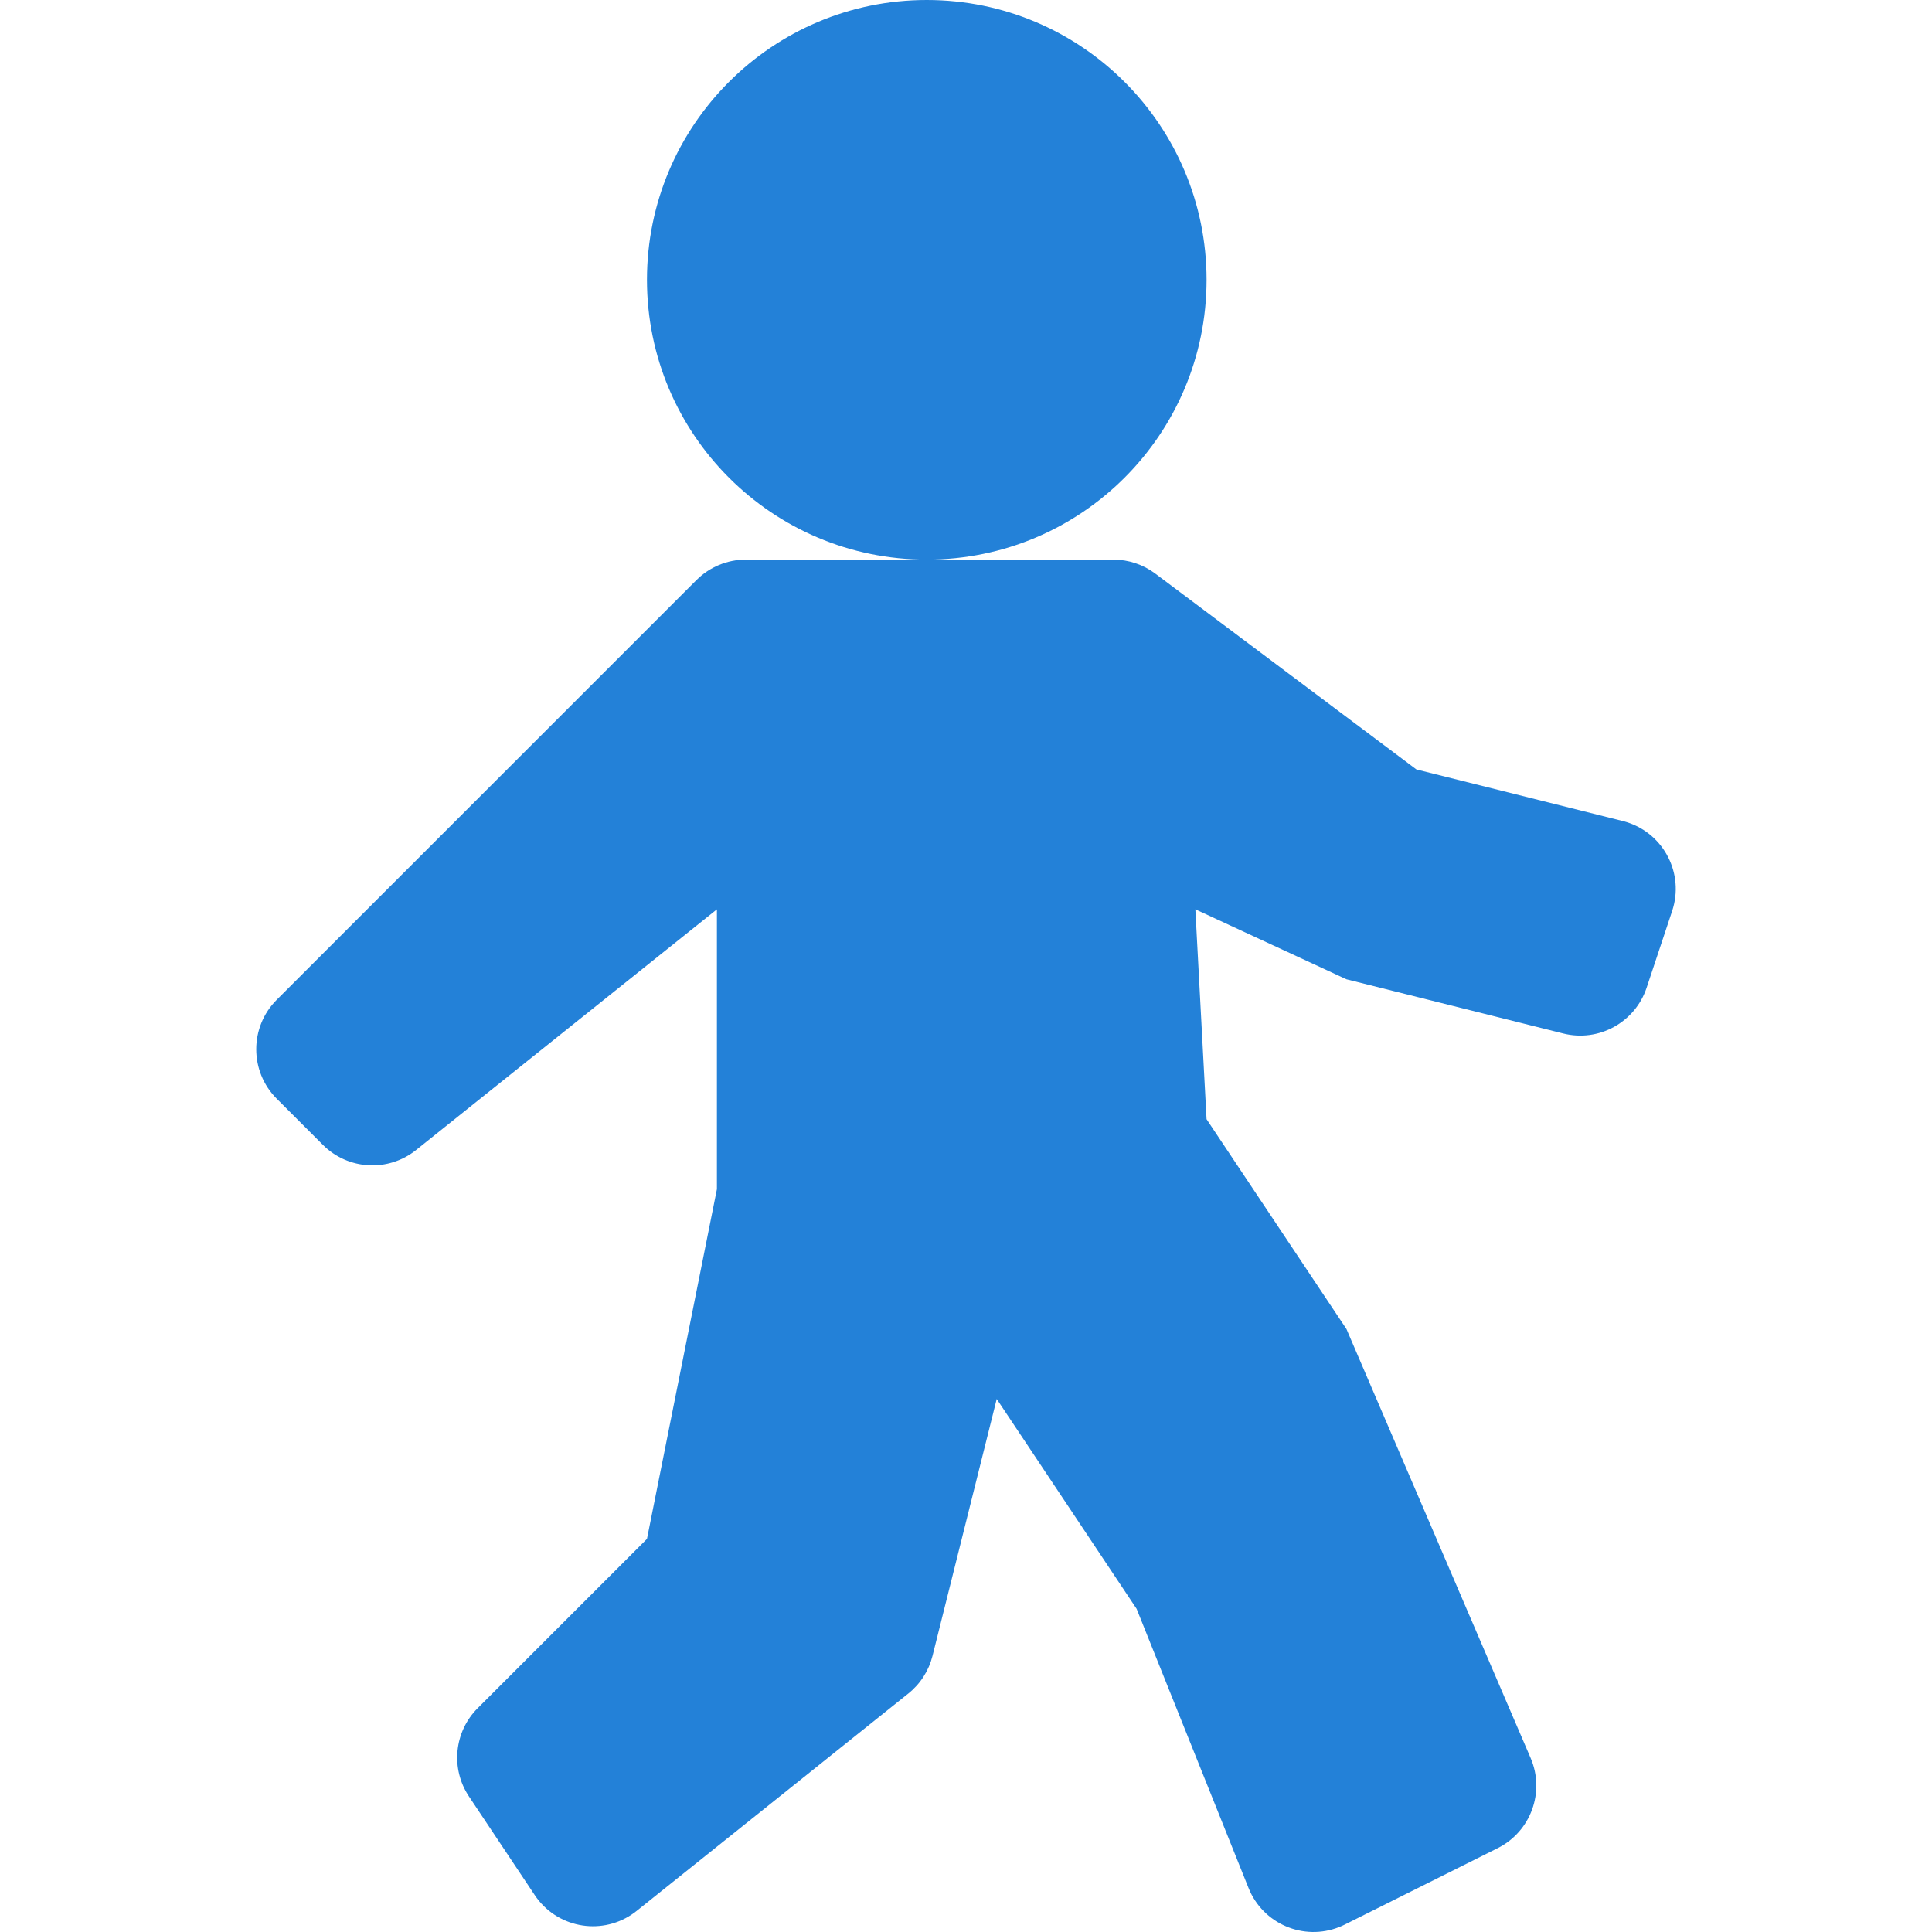 <?xml version="1.0" encoding="iso-8859-1"?>
<!-- Generator: Adobe Illustrator 19.0.0, SVG Export Plug-In . SVG Version: 6.00 Build 0)  -->
<svg version="1.1" id="Capa_1" xmlns="http://www.w3.org/2000/svg" xmlns:xlink="http://www.w3.org/1999/xlink" x="0px" y="0px"
	 viewBox="0 0 471.381 471.381" style="enable-background:new 0 0 471.381 471.381;" xml:space="preserve"
	 fill="#2381D8">
<g>
	<g>
		<circle cx="226.117" cy="68.267" r="68.267"/>
	</g>
</g>
<g>
	<g>
		<path d="M397.138,200.67c-0.387-0.128-0.778-0.242-1.173-0.341l-50.381-12.595l-63.71-47.787
			c-2.954-2.216-6.547-3.413-10.24-3.413h-89.651c-4.526,0.001-8.866,1.8-12.066,5l-102.4,102.4c-6.663,6.665-6.663,17.468,0,24.132
			l11.264,11.264c6.149,6.152,15.941,6.696,22.733,1.263l73.404-58.726v68.267l-17.067,85.333l-41.301,41.301
			c-5.755,5.753-6.648,14.768-2.133,21.538l16.043,24.064c5.222,7.847,15.817,9.975,23.663,4.753
			c0.414-0.275,0.815-0.568,1.203-0.879l66.287-53.043c2.921-2.332,4.995-5.557,5.905-9.182l15.667-62.686l34.133,51.2
			l27.307,68.113c3.5,8.752,13.432,13.01,22.183,9.51c0.441-0.176,0.875-0.371,1.3-0.584l37.291-18.637
			c8.089-4.041,11.622-13.69,8.055-21.999l-44.937-104.67l-34.133-51.2l-2.731-51.2l36.864,17.067l52.907,13.227
			c8.651,2.161,17.507-2.703,20.326-11.162l6.246-18.773C410.951,213.274,406.089,203.624,397.138,200.67z"/>
	</g>
</g>
<g>
</g>
<g>
</g>
<g>
</g>
<g>
</g>
<g>
</g>
<g>
</g>
<g>
</g>
<g>
</g>
<g>
</g>
<g>
</g>
<g>
</g>
<g>
</g>
<g>
</g>
<g>
</g>
<g>
</g>
</svg>
